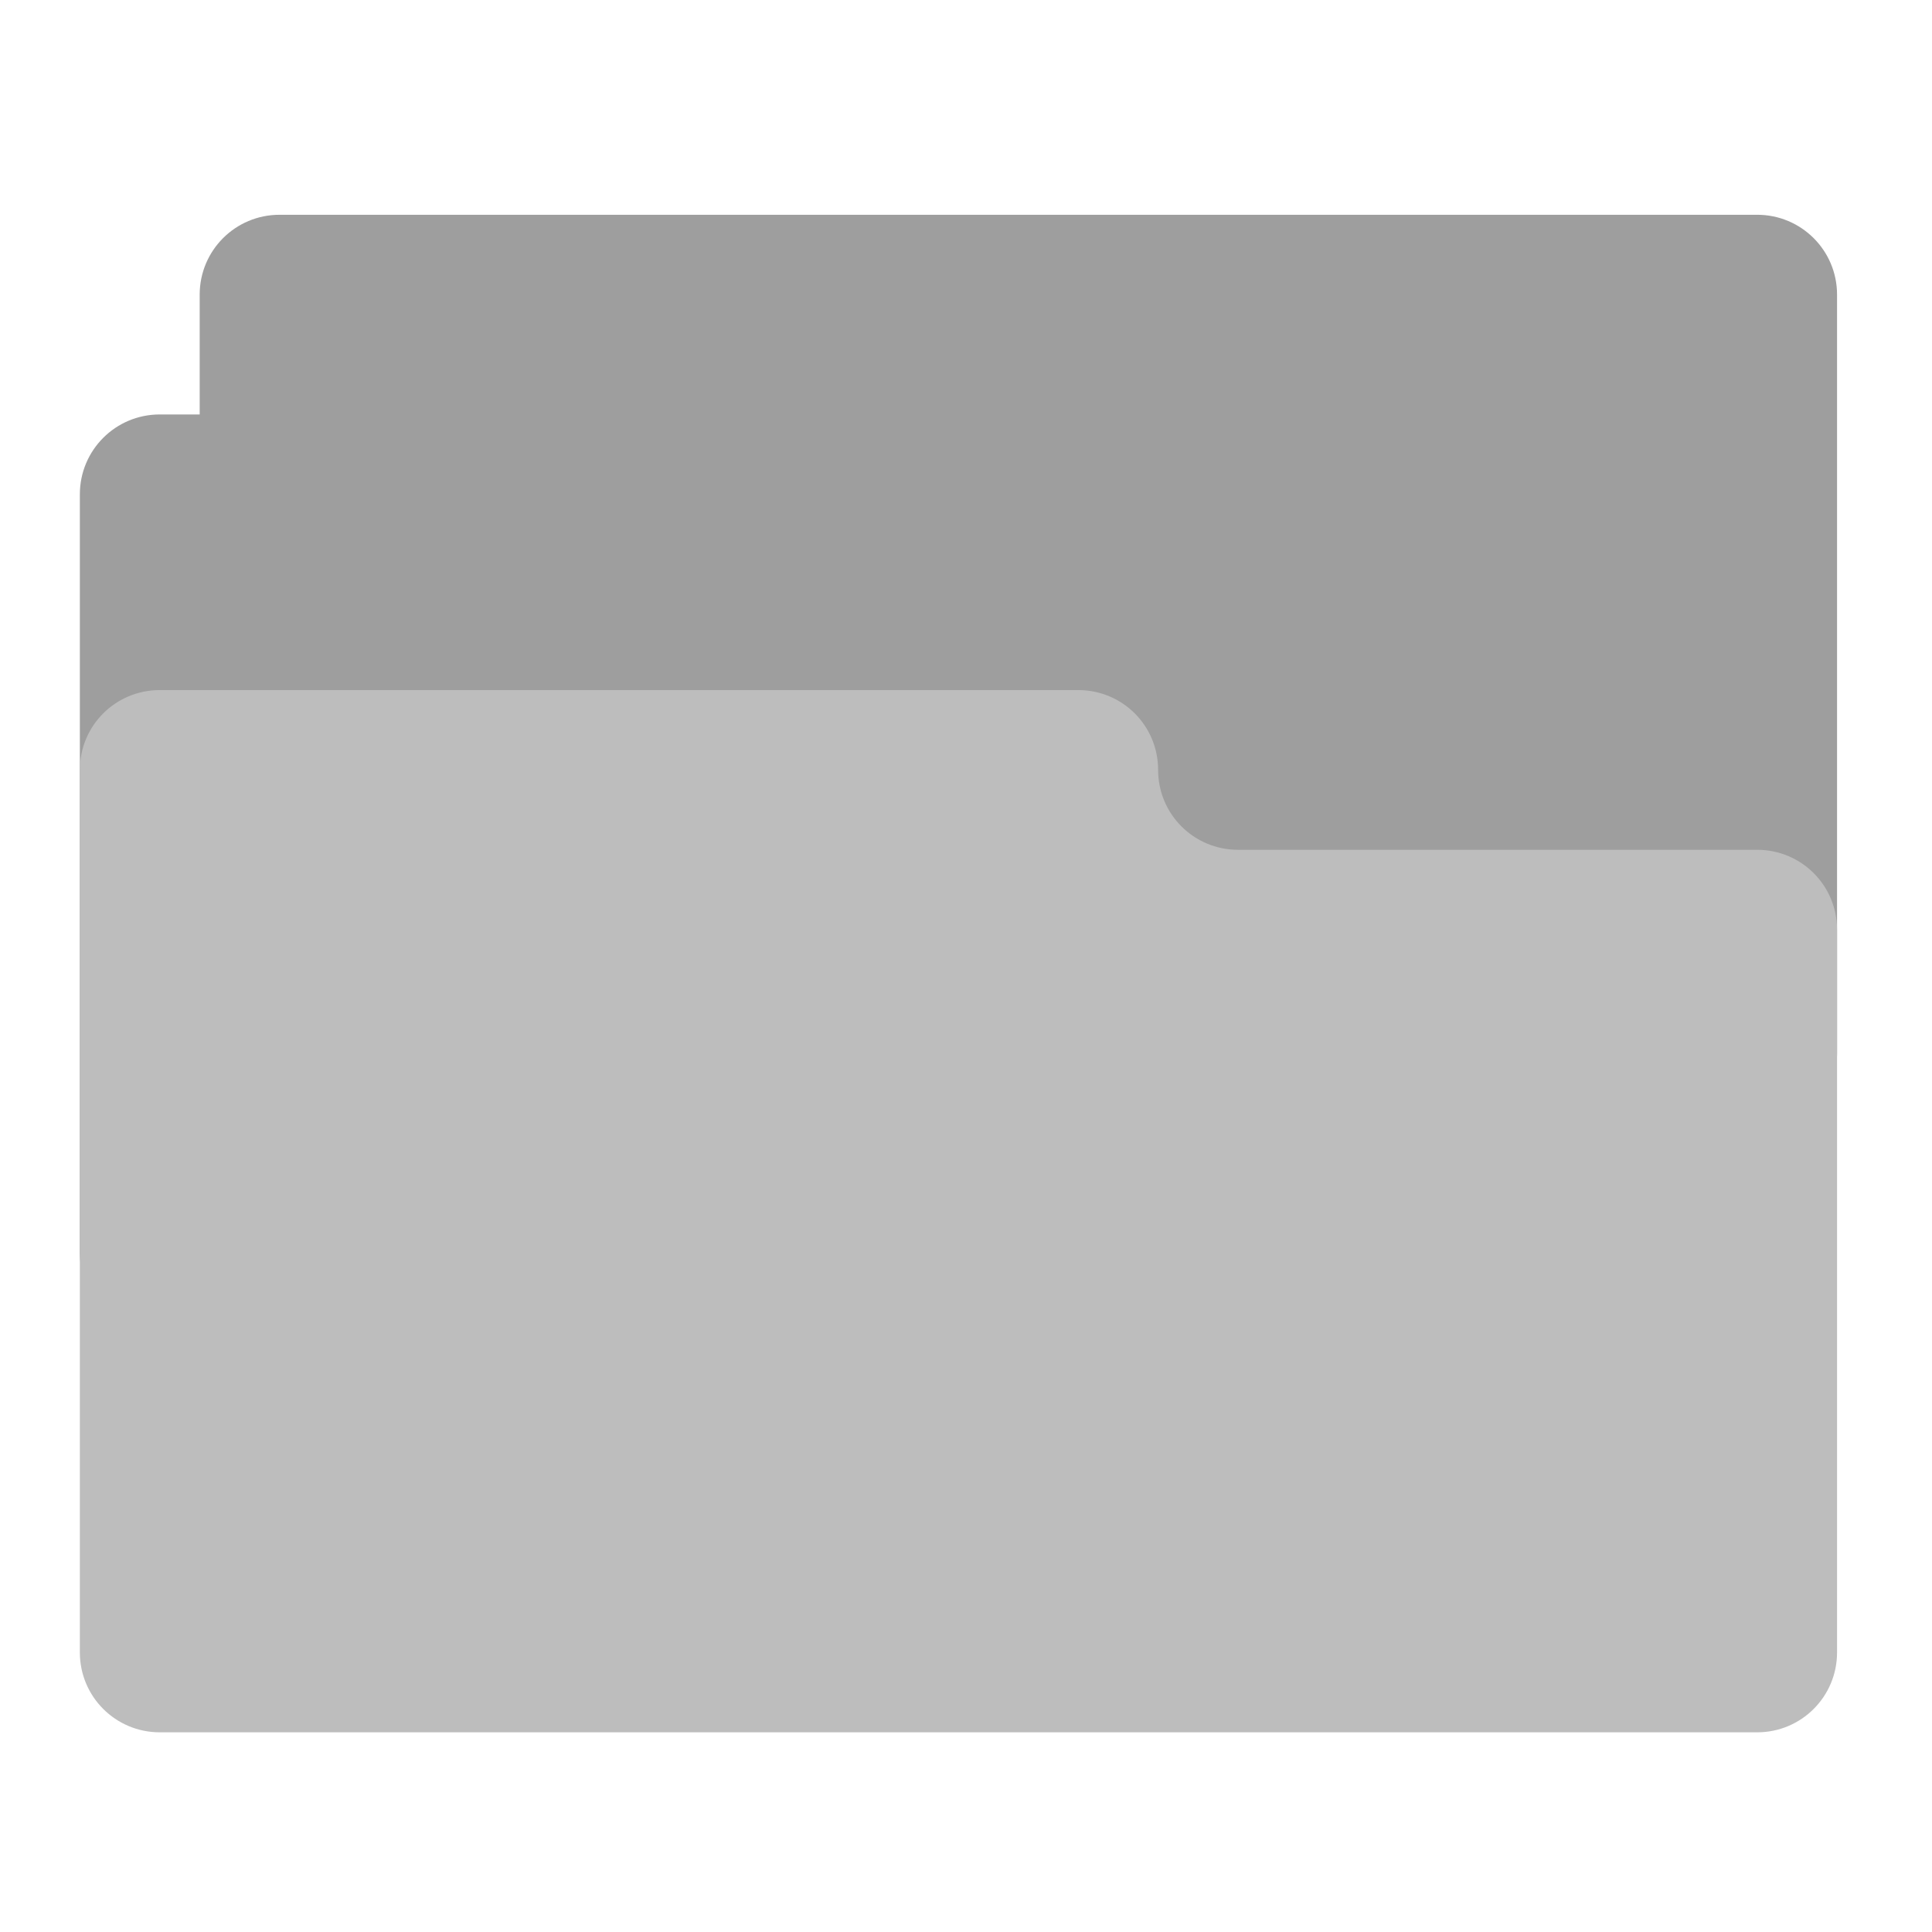 <?xml version="1.0" encoding="UTF-8"?>
<svg xmlns="http://www.w3.org/2000/svg" xmlns:xlink="http://www.w3.org/1999/xlink" width="48px" height="48px" viewBox="0 0 48 48" version="1.1">
<g id="surface1">
<path style=" stroke:none;fill-rule:nonzero;fill:rgb(61.961%,61.961%,61.961%);fill-opacity:1;" d="M 6.945 5.336 C 5.848 5.336 4.961 6.223 4.961 7.32 L 4.961 10.297 L 3.969 10.297 C 2.871 10.297 1.984 11.184 1.984 12.281 L 1.984 31.133 C 1.984 32.23 2.871 33.117 3.969 33.117 L 40.68 33.117 C 41.777 33.117 42.664 32.23 42.664 31.133 L 42.664 28.156 L 43.656 28.156 C 44.754 28.156 45.641 27.27 45.641 26.172 L 45.641 7.32 C 45.641 6.223 44.754 5.336 43.656 5.336 Z M 6.945 5.336 "/>
<path style=" stroke:none;fill-rule:nonzero;fill:rgb(74.118%,74.118%,74.118%);fill-opacity:1;" d="M 3.969 17.145 C 2.871 17.145 1.984 18.027 1.984 19.129 L 1.984 41.055 C 1.984 42.152 2.871 43.039 3.969 43.039 L 43.656 43.039 C 44.754 43.039 45.641 42.152 45.641 41.055 L 45.641 23.098 C 45.641 21.996 44.754 21.113 43.656 21.113 L 30.758 21.113 C 29.66 21.113 28.773 20.227 28.773 19.129 C 28.773 18.027 27.887 17.145 26.789 17.145 Z M 3.969 17.145 "/>
</g>
</svg>
